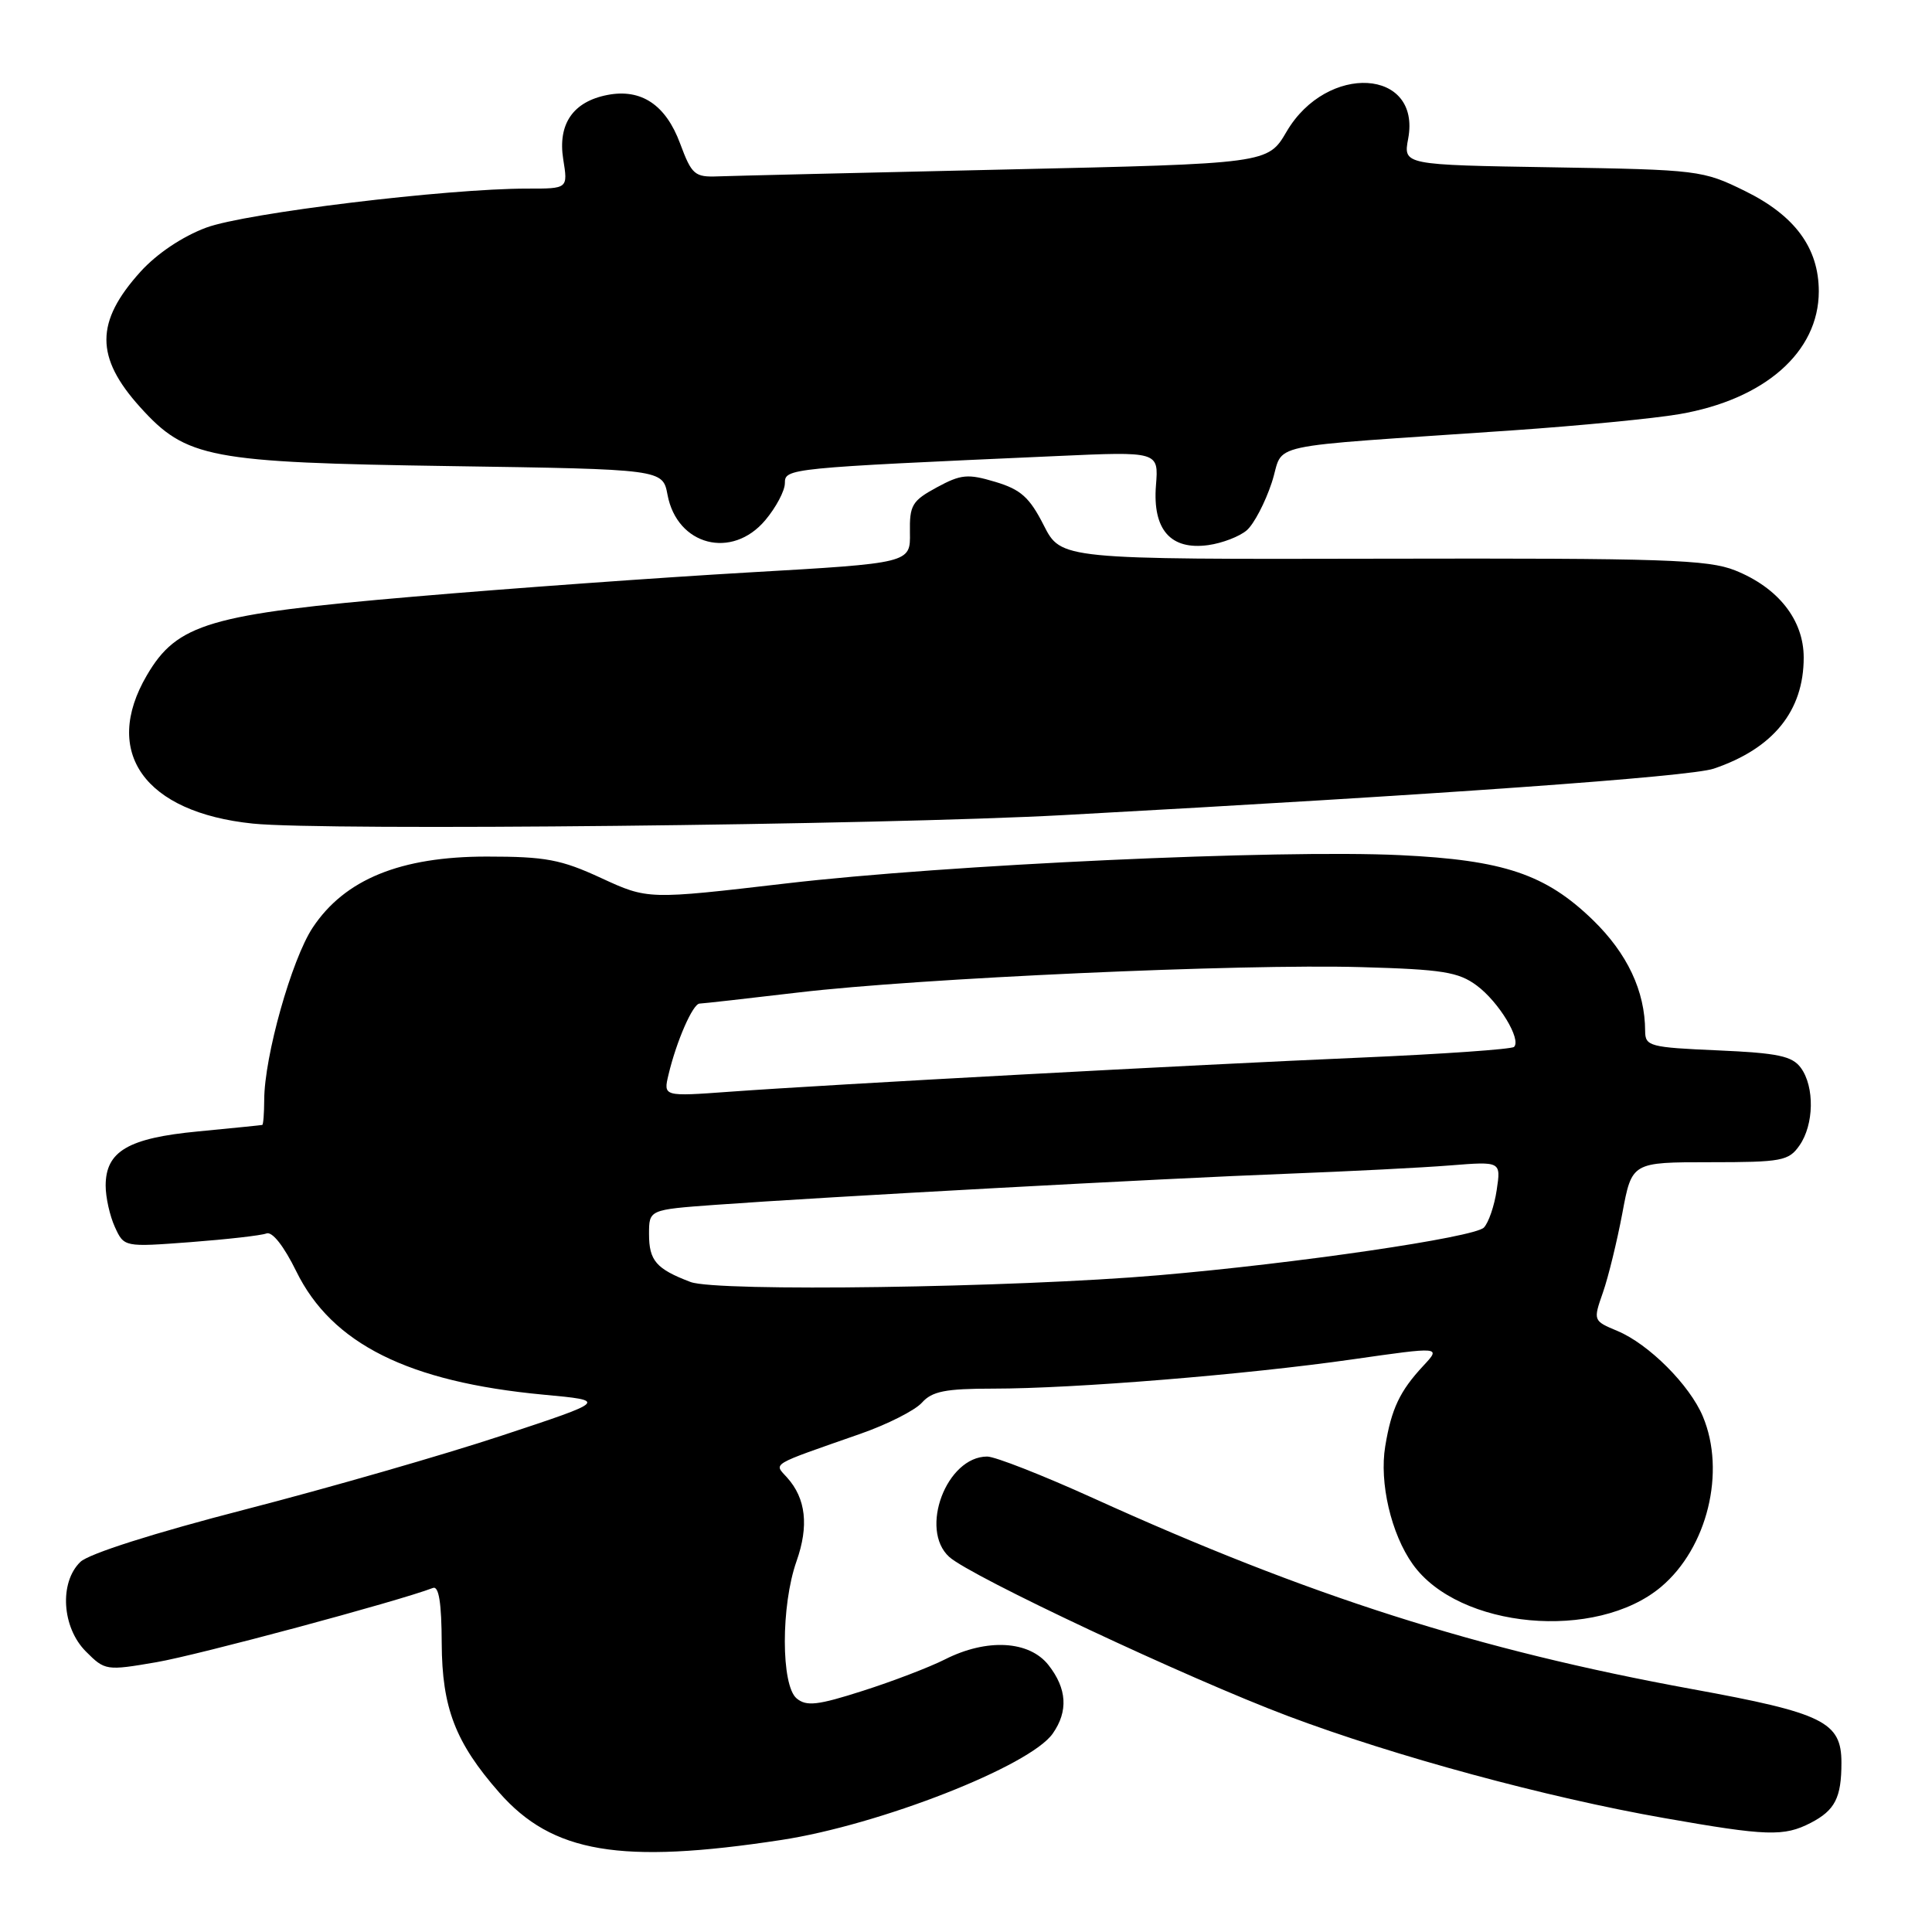 <?xml version="1.0" encoding="UTF-8" standalone="no"?>
<!DOCTYPE svg PUBLIC "-//W3C//DTD SVG 1.1//EN" "http://www.w3.org/Graphics/SVG/1.1/DTD/svg11.dtd" >
<svg xmlns="http://www.w3.org/2000/svg" xmlns:xlink="http://www.w3.org/1999/xlink" version="1.1" viewBox="0 0 256 256">
 <g >
 <path fill="currentColor"
d=" M 103.50 243.81 C 116.56 241.82 136.47 234.02 139.49 229.71 C 141.57 226.75 141.38 223.75 138.93 220.63 C 136.37 217.38 130.76 217.07 125.21 219.88 C 123.17 220.91 118.27 222.79 114.31 224.05 C 108.35 225.96 106.86 226.13 105.56 225.05 C 103.48 223.32 103.47 212.75 105.54 206.88 C 107.20 202.19 106.79 198.55 104.29 195.78 C 102.54 193.83 101.85 194.24 114.00 189.99 C 117.58 188.74 121.25 186.88 122.16 185.86 C 123.51 184.35 125.28 184.00 131.60 184.00 C 142.32 184.00 165.14 182.14 179.23 180.12 C 190.96 178.44 190.96 178.44 188.60 180.97 C 185.48 184.32 184.37 186.66 183.55 191.64 C 182.75 196.46 184.33 203.25 187.19 207.26 C 193.29 215.83 211.51 217.49 220.10 210.27 C 226.23 205.11 228.71 195.02 225.64 187.69 C 223.90 183.53 218.48 178.10 214.32 176.36 C 211.10 175.01 211.09 175.00 212.40 171.25 C 213.12 169.19 214.27 164.46 214.97 160.75 C 216.23 154.00 216.23 154.00 226.56 154.00 C 236.10 154.00 237.01 153.83 238.44 151.78 C 240.37 149.02 240.46 144.01 238.62 141.49 C 237.47 139.93 235.59 139.53 227.62 139.18 C 218.60 138.79 218.00 138.63 217.99 136.63 C 217.98 131.32 215.63 126.34 211.06 121.90 C 204.80 115.83 199.23 113.96 185.50 113.31 C 169.44 112.55 125.32 114.58 104.17 117.06 C 85.85 119.20 85.85 119.20 79.67 116.35 C 74.33 113.88 72.29 113.50 64.50 113.50 C 53.06 113.50 45.67 116.52 41.43 122.92 C 38.64 127.14 35.02 140.00 35.01 145.75 C 35.00 147.54 34.89 149.03 34.75 149.06 C 34.61 149.10 30.78 149.48 26.24 149.92 C 16.98 150.80 14.00 152.55 14.00 157.11 C 14.00 158.65 14.55 161.11 15.22 162.58 C 16.44 165.25 16.44 165.25 25.23 164.59 C 30.07 164.22 34.60 163.71 35.30 163.44 C 36.07 163.14 37.61 165.10 39.26 168.46 C 43.97 178.06 54.11 183.12 72.00 184.80 C 80.50 185.59 80.50 185.59 66.50 190.22 C 58.80 192.77 43.50 197.17 32.50 200.01 C 20.41 203.13 11.77 205.88 10.65 206.96 C 7.83 209.69 8.20 215.65 11.38 218.83 C 13.91 221.37 14.08 221.39 20.73 220.25 C 26.18 219.32 52.73 212.19 57.37 210.41 C 58.15 210.12 58.51 212.40 58.53 217.74 C 58.57 226.30 60.34 230.90 66.15 237.52 C 73.19 245.54 82.22 247.06 103.50 243.81 Z  M 239.93 241.54 C 243.15 239.87 244.00 238.21 244.00 233.57 C 244.00 228.16 241.63 226.99 224.25 223.82 C 195.75 218.61 173.49 211.51 144.81 198.49 C 138.15 195.47 131.85 193.00 130.81 193.00 C 125.42 193.00 121.77 202.67 125.78 206.30 C 128.63 208.88 157.37 222.38 170.65 227.38 C 184.84 232.72 204.93 238.17 220.50 240.90 C 234.13 243.30 236.38 243.37 239.93 241.54 Z  M 141.00 108.00 C 190.54 105.30 223.95 102.92 227.08 101.85 C 234.97 99.18 239.00 94.20 239.00 87.13 C 239.00 82.15 235.63 77.87 229.91 75.58 C 226.32 74.15 220.50 73.95 183.21 74.03 C 140.60 74.12 140.60 74.12 138.30 69.60 C 136.42 65.90 135.26 64.86 131.88 63.85 C 128.24 62.76 127.34 62.84 124.13 64.58 C 120.85 66.36 120.51 66.94 120.57 70.58 C 120.64 74.62 120.64 74.62 99.23 75.85 C 87.45 76.53 67.45 77.97 54.80 79.06 C 27.72 81.38 23.47 82.63 19.46 89.48 C 13.48 99.69 19.16 107.65 33.50 109.13 C 42.88 110.11 116.59 109.33 141.00 108.00 Z  M 165.21 70.26 C 166.15 69.44 167.64 66.60 168.51 63.96 C 170.33 58.50 166.28 59.38 200.50 57.02 C 209.30 56.41 219.20 55.45 222.50 54.88 C 233.83 52.94 240.99 46.65 241.00 38.62 C 241.00 32.86 237.84 28.56 231.20 25.30 C 225.63 22.56 225.04 22.49 205.72 22.17 C 185.94 21.85 185.94 21.85 186.59 18.38 C 188.34 9.06 175.82 8.33 170.48 17.44 C 168.00 21.68 168.00 21.68 133.25 22.46 C 114.14 22.89 96.99 23.30 95.15 23.37 C 92.05 23.49 91.66 23.16 90.12 19.02 C 88.22 13.89 84.97 11.72 80.50 12.58 C 75.93 13.46 73.89 16.43 74.63 21.10 C 75.26 25.00 75.26 25.00 69.88 24.99 C 59.26 24.98 32.52 28.23 27.33 30.16 C 24.16 31.34 20.78 33.61 18.60 36.02 C 12.61 42.66 12.60 47.33 18.57 53.95 C 24.69 60.72 27.64 61.28 59.66 61.76 C 87.81 62.18 87.81 62.18 88.45 65.56 C 89.71 72.29 96.99 74.18 101.41 68.92 C 102.83 67.23 104.00 65.03 104.00 64.02 C 104.00 62.06 104.35 62.02 140.01 60.43 C 153.53 59.82 153.53 59.82 153.17 64.32 C 152.71 70.18 155.11 72.92 160.10 72.23 C 161.97 71.97 164.27 71.08 165.21 70.26 Z  M 91.50 169.87 C 86.95 168.14 86.00 167.05 86.00 163.52 C 86.00 160.29 86.00 160.29 94.75 159.65 C 108.99 158.61 154.33 156.14 170.50 155.53 C 178.75 155.21 188.51 154.72 192.20 154.42 C 198.89 153.89 198.89 153.89 198.32 157.69 C 198.01 159.79 197.24 162.02 196.62 162.66 C 195.36 163.96 171.77 167.42 153.50 168.98 C 134.28 170.63 95.00 171.19 91.50 169.87 Z  M 88.58 142.40 C 89.63 137.97 91.80 133.00 92.70 132.98 C 93.14 132.97 99.02 132.31 105.78 131.51 C 121.72 129.62 164.45 127.69 180.38 128.15 C 191.13 128.45 193.25 128.79 195.68 130.59 C 198.59 132.75 201.61 137.72 200.62 138.72 C 200.30 139.03 191.15 139.67 180.27 140.14 C 158.17 141.09 110.20 143.68 96.69 144.66 C 87.89 145.30 87.89 145.30 88.58 142.40 Z "/>
</g>
</svg>